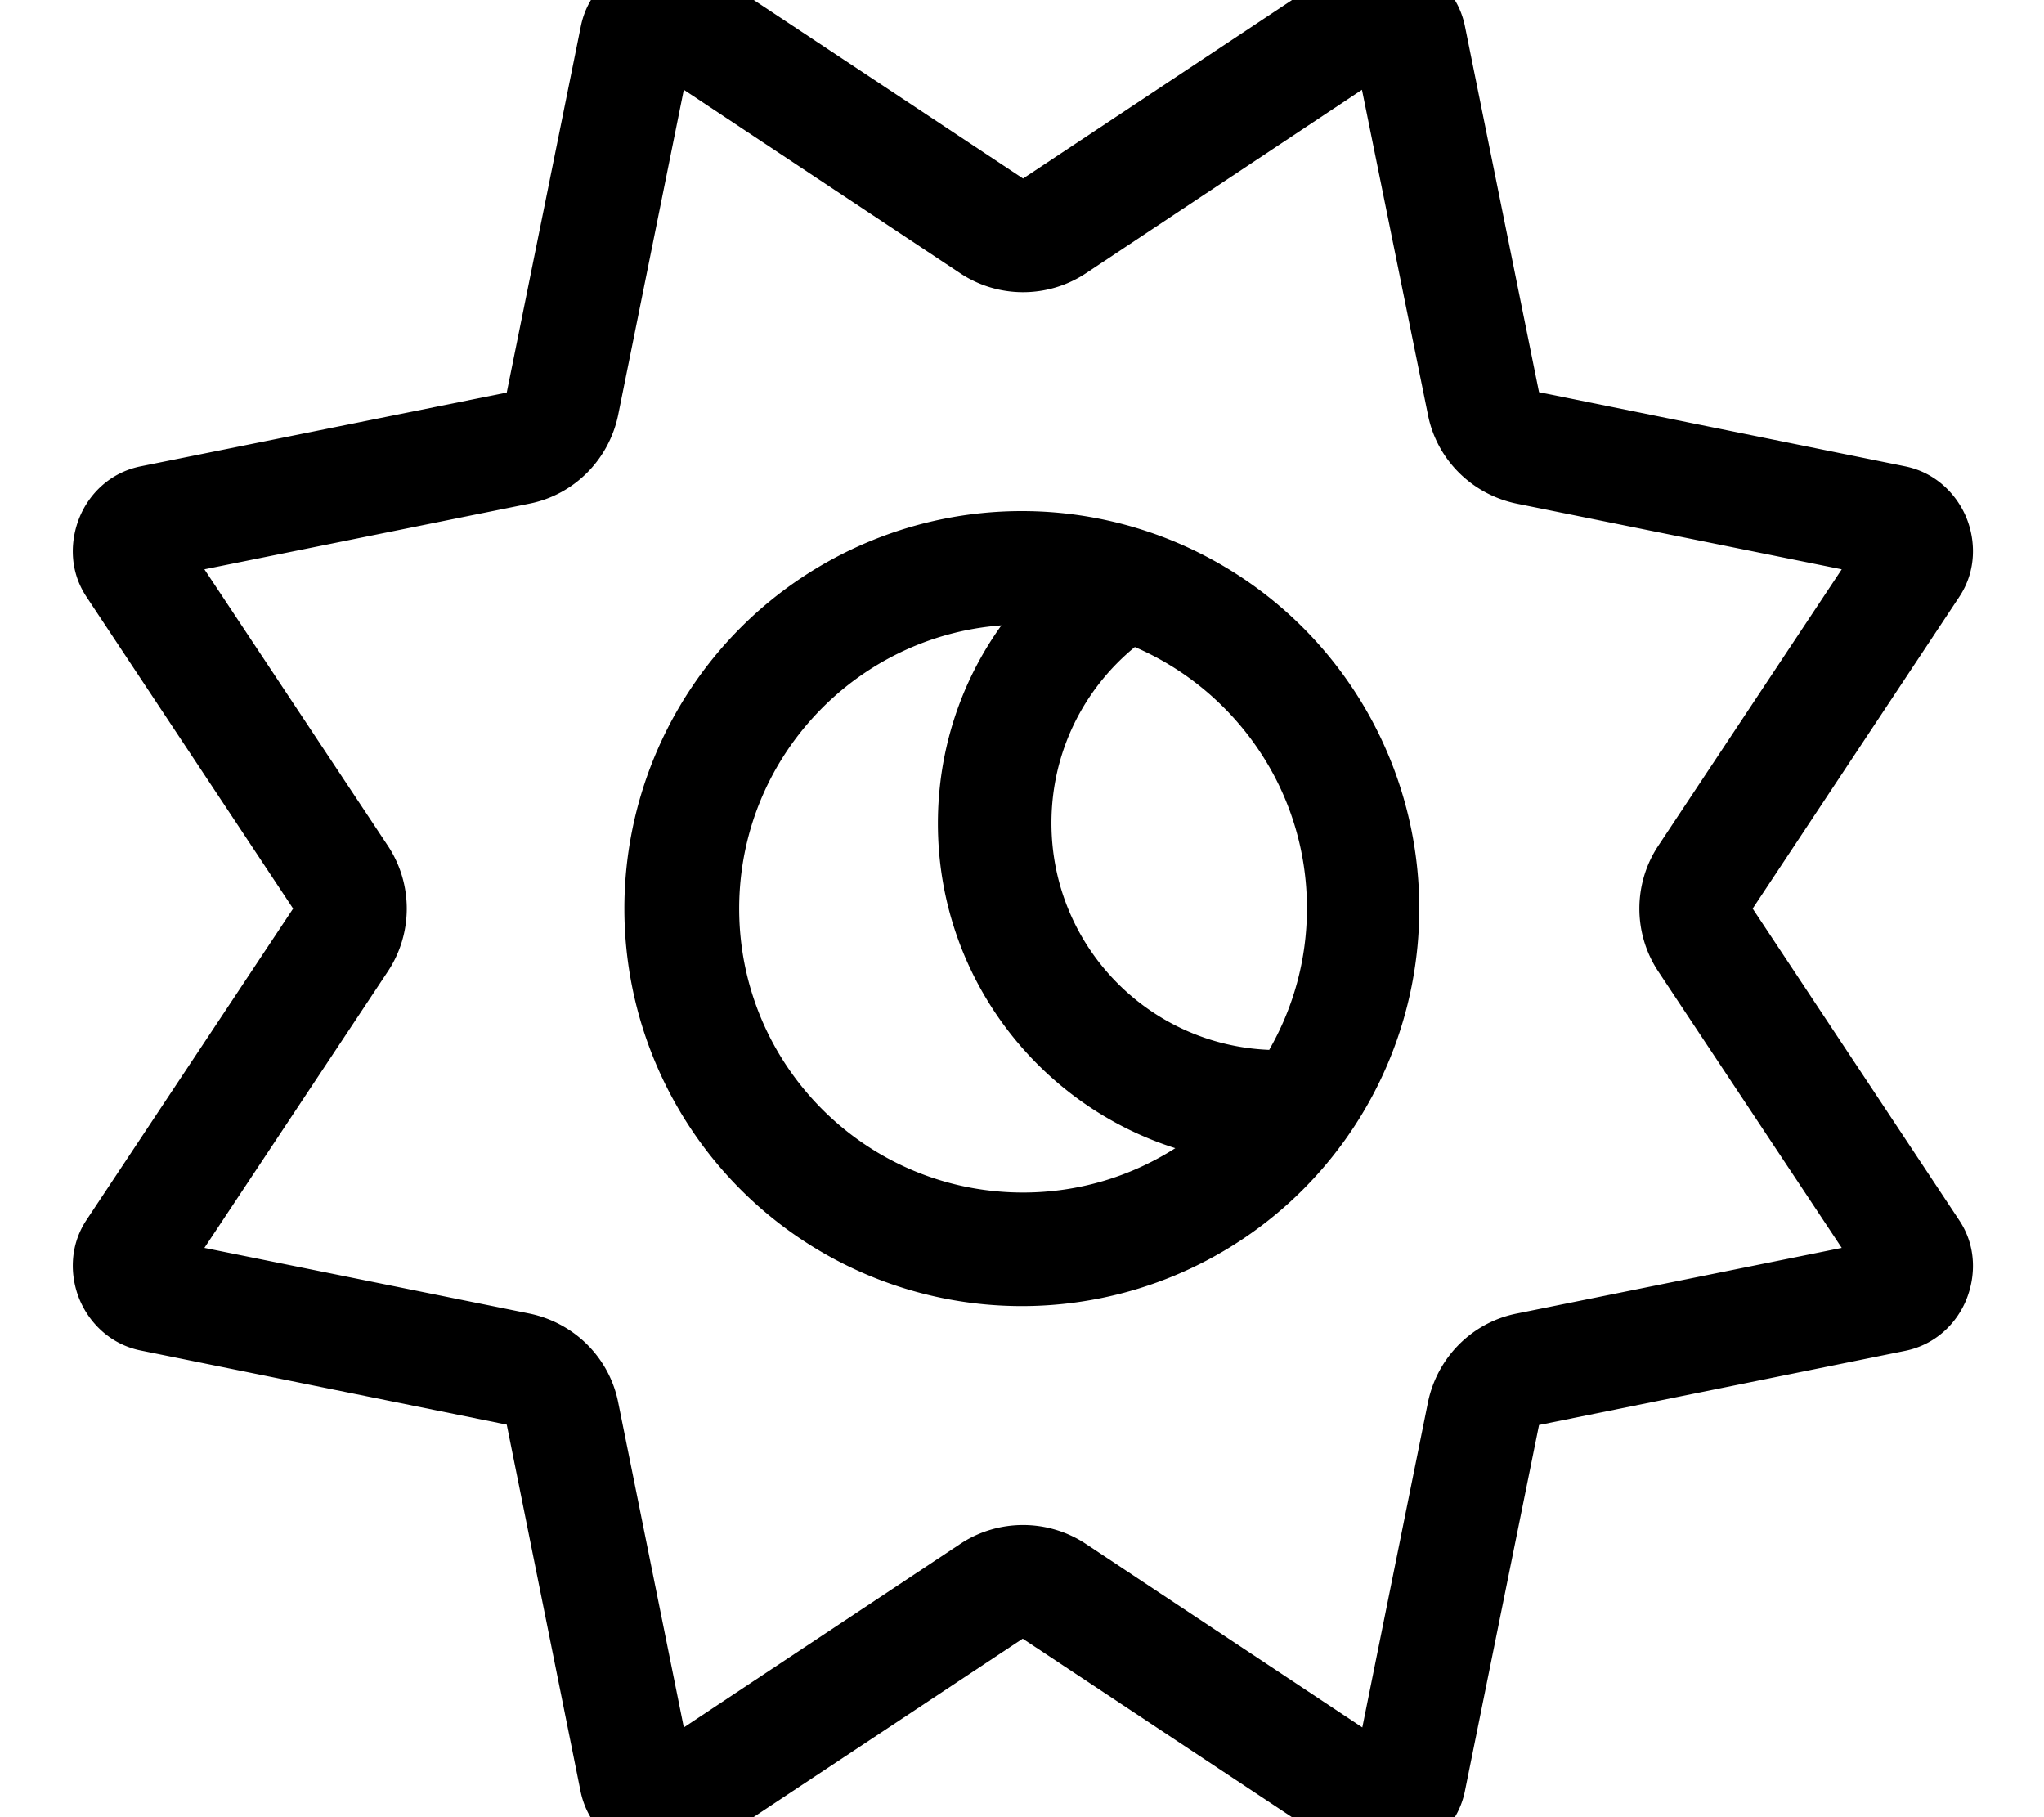 <svg fill="currentColor" xmlns="http://www.w3.org/2000/svg" viewBox="0 0 576 512"><!--! Font Awesome Pro 7.0.1 by @fontawesome - https://fontawesome.com License - https://fontawesome.com/license (Commercial License) Copyright 2025 Fonticons, Inc. --><path fill="currentColor" d="M383.8 25.3L306 77c-10.7 7.1-24.7 7.1-35.4 0l-77.9-51.7-18.5 91.6c-2.6 12.6-12.4 22.5-25 25l-91.6 18.5 51.7 77.9c7.1 10.7 7.1 24.7 0 35.4l-51.7 77.9 91.6 18.5c12.6 2.6 22.5 12.4 25 25l18.5 91.6 77.9-51.7c10.7-7.1 24.7-7.1 35.4 0l77.9 51.7 18.5-91.6c2.6-12.6 12.4-22.5 25-25l91.6-18.5-51.7-77.9c-7.1-10.7-7.1-24.7 0-35.4l51.7-77.9-91.6-18.5c-12.6-2.6-22.5-12.4-25-25L383.8 25.3zM398.4-9.9c6.3 2.6 12.6 8.4 14.4 17.2l20.9 103.2 103.2 20.9c8.8 1.8 14.6 8.1 17.2 14.4s3 14.9-2 22.4l-58.2 87.8 58.2 87.8c5 7.5 4.6 16 2 22.4s-8.4 12.6-17.2 14.4l-103.2 20.9-20.9 103.2c-1.8 8.8-8.1 14.6-14.4 17.2s-14.9 3-22.4-2l-87.8-58.2-87.8 58.2c-7.5 5-16 4.6-22.4 2s-12.6-8.4-14.4-17.2L142.8 401.4 39.6 380.5c-8.8-1.8-14.6-8.1-17.2-14.4s-3-14.9 2-22.4L82.6 256 24.4 168.2c-5-7.5-4.6-16-2-22.4s8.4-12.6 17.2-14.4L142.8 110.6 163.7 7.3c1.8-8.8 8.1-14.6 14.4-17.2s14.9-3 22.4 2L288.3 50.3 376-7.9c7.5-5 16-4.6 22.4-2zM357.6 295.9c6.8-11.8 10.7-25.4 10.7-40 0-33-20-61.3-48.5-73.6-14.4 11.8-23.5 29.6-23.5 49.6 0 34.5 27.2 62.5 61.3 63.9zm-26.4 27.6c-38.8-12.3-66.9-48.6-66.9-91.5 0-20.8 6.6-40.1 17.9-55.8-41.3 3.1-73.9 37.7-73.9 79.8 0 44.2 35.8 80 80 80 15.8 0 30.5-4.6 42.9-12.5zM287.7 144a112 112 0 1 1 .5 224 112 112 0 1 1 -.5-224z"/></svg>